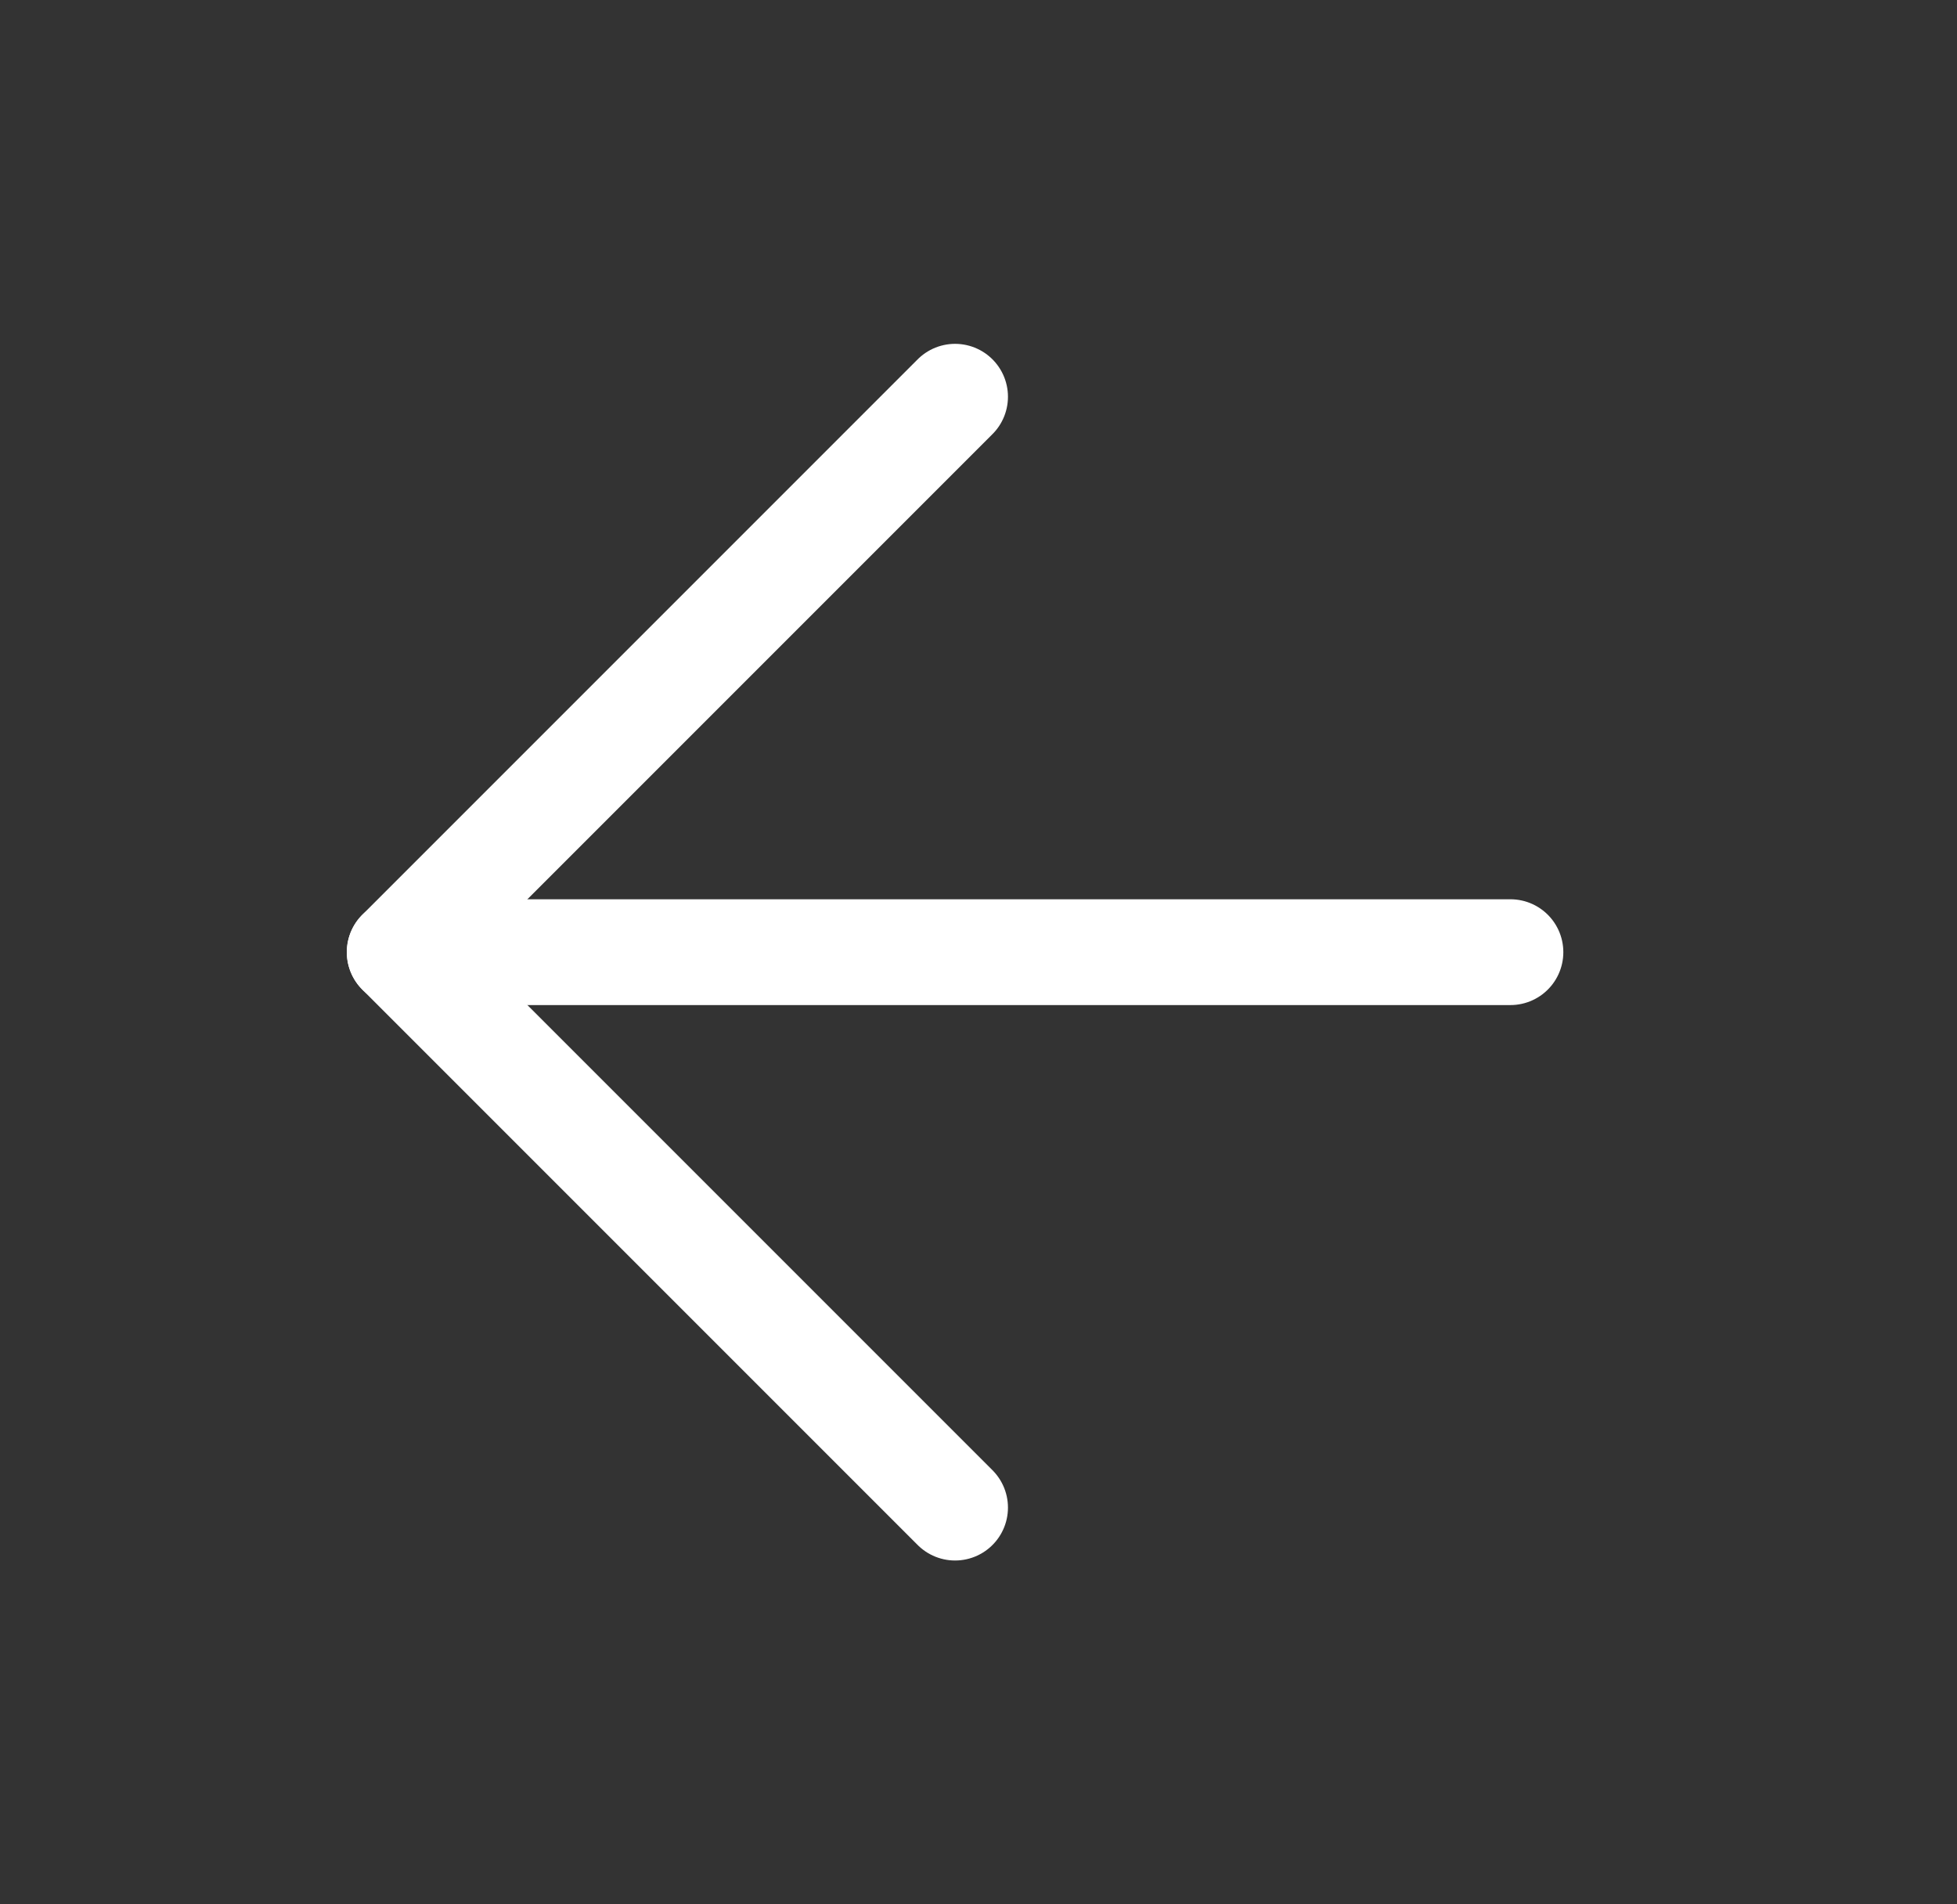 <svg width="37" height="36" viewBox="0 0 37 36" fill="none" xmlns="http://www.w3.org/2000/svg">
<rect x="0" y="0" width="37" height="36" fill="#333333" stroke="none"/>
<path d="M28.557 18L7.557 18" stroke="white" stroke-width="2" stroke-linecap="round" stroke-linejoin="round"/>
<path d="M18.057 28.5L7.557 18L18.057 7.5" stroke="white" stroke-width="2" stroke-linecap="round" stroke-linejoin="round"/>
</svg>
